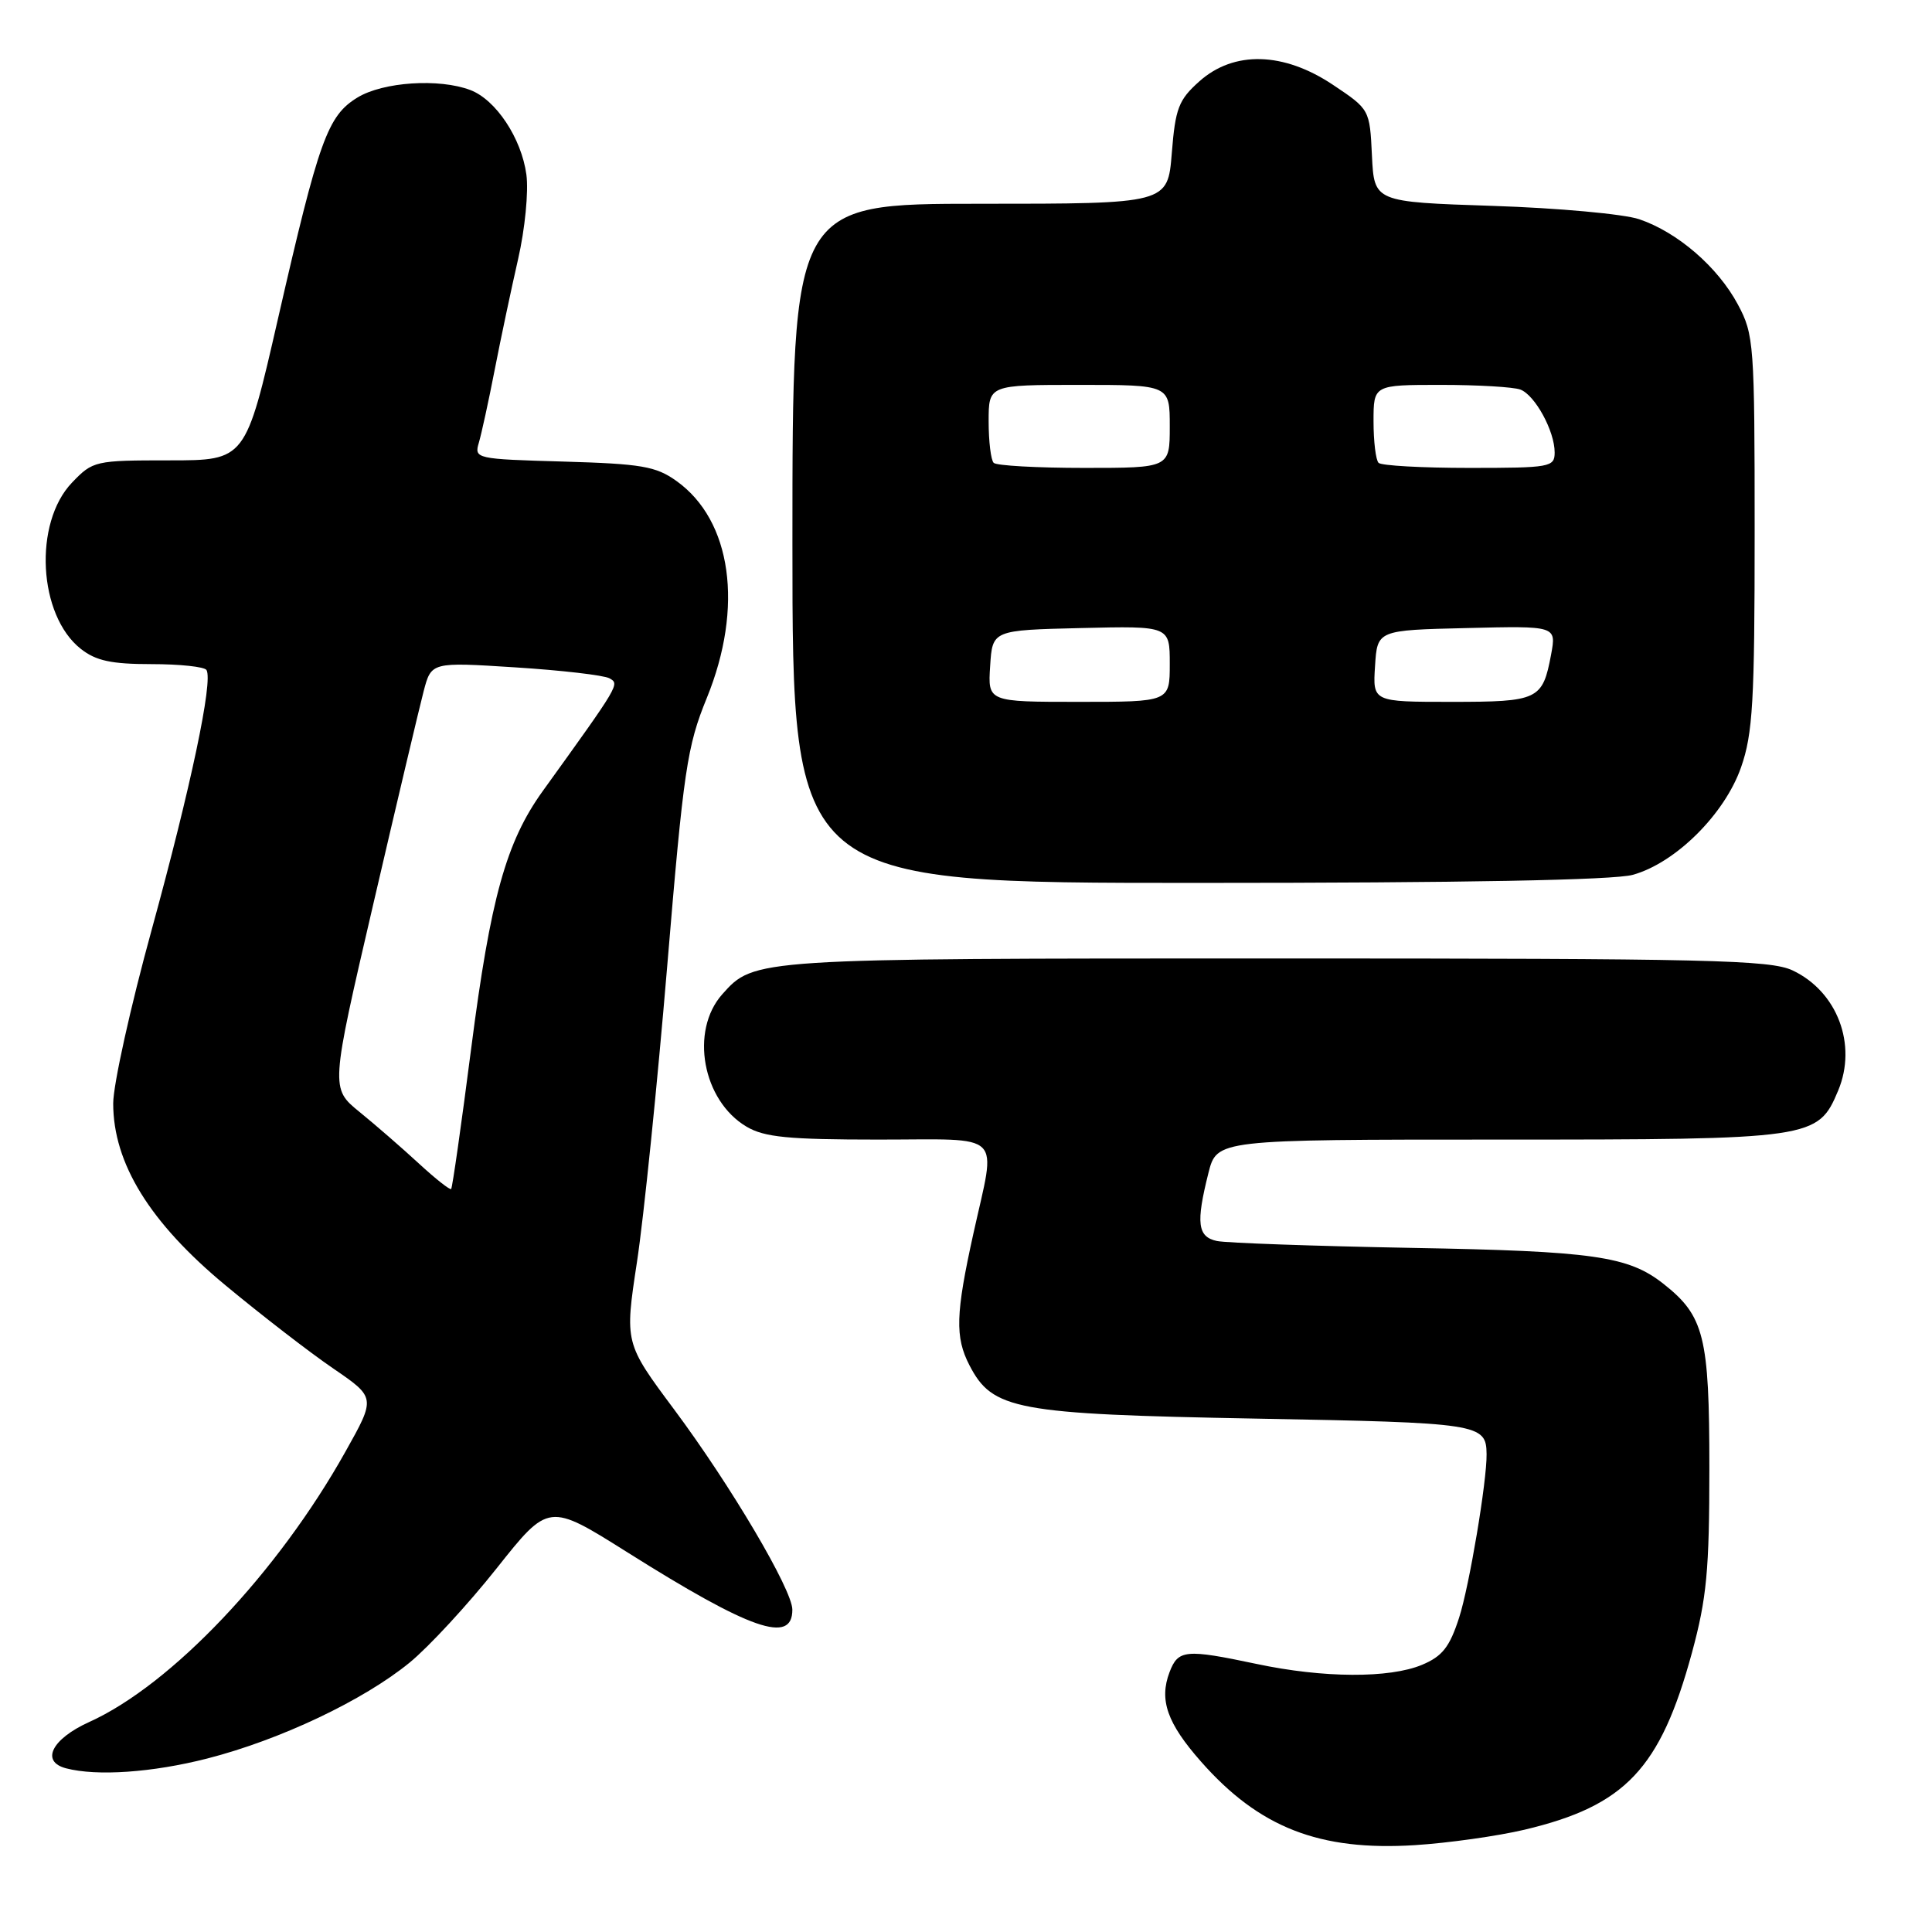 <?xml version="1.0" encoding="UTF-8" standalone="no"?>
<!DOCTYPE svg PUBLIC "-//W3C//DTD SVG 1.1//EN" "http://www.w3.org/Graphics/SVG/1.1/DTD/svg11.dtd" >
<svg xmlns="http://www.w3.org/2000/svg" xmlns:xlink="http://www.w3.org/1999/xlink" version="1.1" viewBox="0 0 256 256">
 <g >
 <path fill="currentColor"
d=" M 201.99 242.45 C 215.36 239.28 220.00 234.38 224.19 219.00 C 226.15 211.77 226.50 208.10 226.50 194.50 C 226.50 177.07 225.82 174.37 220.40 170.10 C 215.75 166.44 211.14 165.78 187.00 165.35 C 174.07 165.11 162.49 164.70 161.25 164.44 C 158.68 163.89 158.45 162.08 160.12 155.44 C 161.24 151.00 161.24 151.00 198.67 151.00 C 240.29 151.00 240.88 150.91 243.57 144.50 C 246.11 138.41 243.45 131.39 237.54 128.59 C 234.59 127.19 226.46 127.00 169.07 127.00 C 99.88 127.00 99.93 127.00 95.71 131.74 C 91.39 136.59 93.08 145.84 98.92 149.29 C 101.29 150.69 104.44 151.00 116.40 151.00 C 133.29 151.00 132.01 149.73 128.98 163.45 C 126.62 174.13 126.53 177.18 128.46 180.91 C 131.51 186.81 134.55 187.38 166.29 187.97 C 196.11 188.52 196.93 188.64 196.98 192.68 C 197.03 196.24 194.69 210.18 193.34 214.35 C 192.08 218.25 191.12 219.47 188.42 220.60 C 184.10 222.40 175.35 222.36 166.50 220.48 C 157.08 218.49 156.11 218.58 154.97 221.57 C 153.57 225.25 154.65 228.33 159.13 233.41 C 166.84 242.17 174.84 245.29 187.50 244.49 C 191.90 244.21 198.42 243.29 201.99 242.45 Z  M 27.47 233.01 C 37.12 230.54 48.17 225.30 54.28 220.30 C 56.83 218.21 62.02 212.59 65.81 207.81 C 72.70 199.13 72.70 199.13 83.10 205.67 C 99.47 215.98 105.01 217.91 104.99 213.28 C 104.98 210.64 96.83 196.84 89.34 186.78 C 82.77 177.96 82.77 177.96 84.40 167.23 C 85.30 161.33 87.10 143.68 88.41 128.00 C 90.58 101.96 91.04 98.89 93.65 92.50 C 98.57 80.43 96.96 68.96 89.63 63.73 C 86.90 61.78 84.99 61.46 74.66 61.16 C 63.05 60.83 62.82 60.78 63.45 58.66 C 63.80 57.47 64.75 53.12 65.55 49.00 C 66.35 44.88 67.75 38.28 68.65 34.34 C 69.56 30.38 70.05 25.38 69.75 23.14 C 69.10 18.33 65.72 13.22 62.32 11.93 C 58.19 10.36 50.76 10.85 47.37 12.92 C 43.40 15.34 42.27 18.49 36.83 42.25 C 32.54 61.00 32.54 61.00 22.46 61.00 C 12.59 61.00 12.31 61.06 9.54 63.95 C 4.41 69.31 5.06 81.54 10.71 85.98 C 12.71 87.56 14.77 88.00 20.08 88.00 C 23.82 88.00 27.10 88.35 27.36 88.78 C 28.26 90.22 25.27 104.35 20.12 123.12 C 17.30 133.35 15.00 143.74 15.00 146.21 C 15.00 154.15 19.85 162.00 29.89 170.32 C 34.65 174.27 41.07 179.23 44.17 181.34 C 49.79 185.19 49.79 185.19 45.78 192.34 C 36.80 208.40 22.71 223.26 11.81 228.18 C 6.85 230.43 5.35 233.42 8.75 234.31 C 12.84 235.38 20.20 234.87 27.47 233.01 Z  M 216.35 115.92 C 222.02 114.35 228.53 107.88 230.70 101.67 C 232.26 97.20 232.50 92.99 232.50 70.50 C 232.50 45.55 232.41 44.33 230.28 40.35 C 227.62 35.38 222.30 30.78 217.21 29.05 C 215.17 28.36 206.43 27.56 197.79 27.28 C 182.09 26.76 182.09 26.76 181.79 20.63 C 181.50 14.52 181.49 14.49 176.64 11.25 C 170.08 6.86 163.50 6.69 158.92 10.78 C 156.17 13.23 155.74 14.36 155.27 20.28 C 154.73 27.00 154.73 27.00 129.86 27.00 C 105.00 27.00 105.00 27.00 105.00 72.00 C 105.00 117.00 105.00 117.00 158.75 116.99 C 193.85 116.99 213.84 116.62 216.35 115.92 Z  M 55.49 154.16 C 53.30 152.14 49.77 149.07 47.64 147.34 C 43.79 144.20 43.79 144.20 49.45 119.85 C 52.56 106.46 55.57 93.75 56.13 91.61 C 57.15 87.72 57.15 87.72 68.28 88.43 C 74.41 88.82 80.02 89.47 80.76 89.88 C 82.12 90.65 82.15 90.61 71.91 104.83 C 67.07 111.56 65.00 118.99 62.44 138.88 C 61.14 148.99 59.94 157.39 59.78 157.55 C 59.62 157.71 57.69 156.19 55.49 154.16 Z  M 131.20 88.25 C 131.50 83.50 131.50 83.50 143.25 83.22 C 155.00 82.94 155.00 82.94 155.00 87.97 C 155.00 93.00 155.00 93.00 142.95 93.00 C 130.89 93.00 130.89 93.00 131.20 88.25 Z  M 182.20 88.25 C 182.50 83.50 182.50 83.50 194.37 83.22 C 206.23 82.93 206.23 82.93 205.53 86.72 C 204.40 92.74 203.86 93.00 192.32 93.00 C 181.89 93.00 181.89 93.00 182.20 88.25 Z  M 131.67 61.33 C 131.30 60.97 131.00 58.49 131.00 55.83 C 131.00 51.00 131.00 51.00 143.00 51.00 C 155.00 51.00 155.00 51.00 155.00 56.50 C 155.00 62.00 155.00 62.00 143.67 62.00 C 137.43 62.00 132.03 61.70 131.67 61.33 Z  M 182.67 61.33 C 182.30 60.97 182.00 58.49 182.00 55.83 C 182.00 51.00 182.00 51.00 190.92 51.00 C 195.82 51.00 200.56 51.28 201.46 51.62 C 203.41 52.37 206.00 57.12 206.00 59.95 C 206.00 61.90 205.42 62.00 194.67 62.00 C 188.43 62.00 183.03 61.70 182.67 61.33 Z "/>
</g>
</svg>